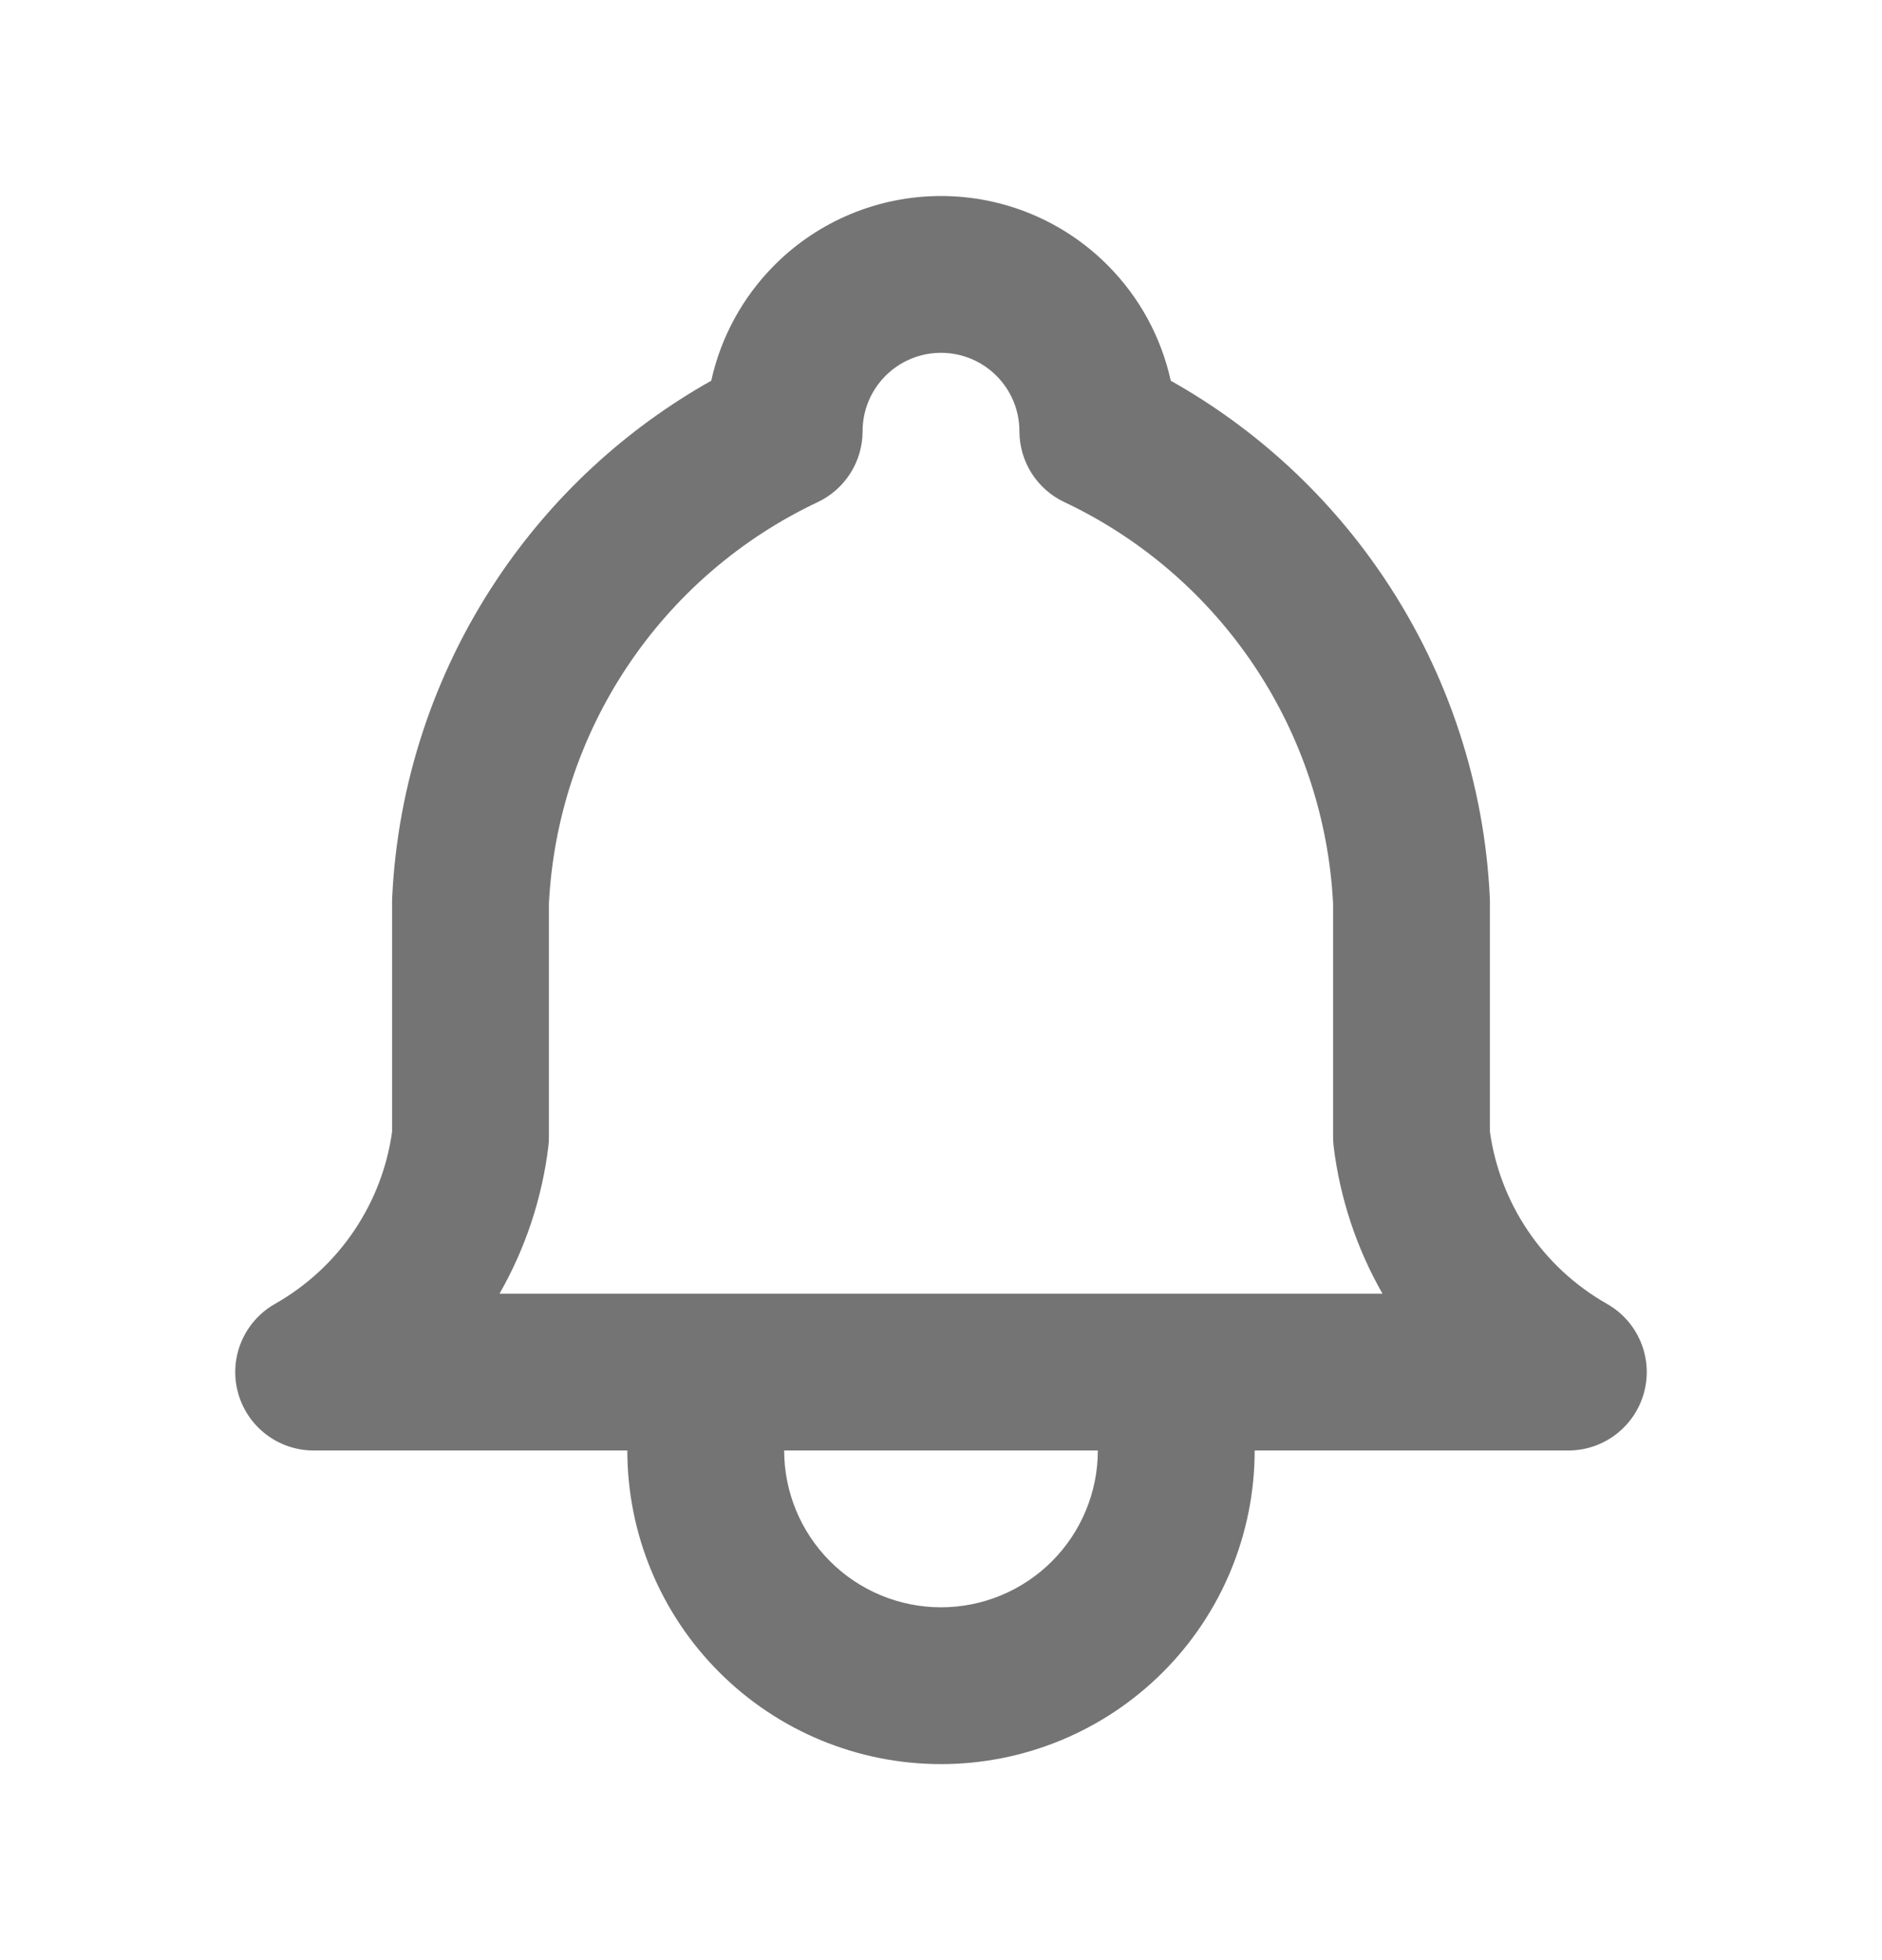 <svg width="24" height="25" viewBox="0 0 24 25" fill="none" xmlns="http://www.w3.org/2000/svg">
<path fill-rule="evenodd" clip-rule="evenodd" d="M12 4.5C11.735 4.5 11.48 4.605 11.293 4.793C11.105 4.98 11 5.235 11 5.5C11 5.887 10.777 6.239 10.428 6.404C9.443 6.869 8.604 7.594 8 8.5C7.4 9.4 7.055 10.445 7 11.524V14.5C7 14.54 6.998 14.58 6.993 14.62C6.913 15.283 6.7 15.922 6.37 16.5H17.63C17.3 15.922 17.088 15.283 17.007 14.62C17.003 14.58 17 14.54 17 14.5V11.524C16.945 10.445 16.6 9.4 16 8.5C15.396 7.594 14.557 6.869 13.573 6.404C13.223 6.239 13 5.887 13 5.5C13 5.235 12.895 4.98 12.707 4.793C12.52 4.605 12.265 4.5 12 4.5ZM14 18.5H10C10 19.03 10.211 19.539 10.586 19.914C10.961 20.289 11.47 20.5 12 20.5C12.53 20.5 13.039 20.289 13.414 19.914C13.789 19.539 14 19.03 14 18.5ZM8 18.5C8 19.561 8.422 20.578 9.172 21.328C9.922 22.079 10.939 22.5 12 22.5C13.061 22.5 14.078 22.079 14.829 21.328C15.579 20.578 16 19.561 16 18.5H20C20.454 18.5 20.851 18.194 20.967 17.755C21.083 17.316 20.888 16.854 20.493 16.63C20.084 16.398 19.735 16.074 19.475 15.683C19.225 15.308 19.063 14.882 19 14.435V11.5C19 11.484 19 11.469 18.999 11.453C18.931 10.003 18.47 8.599 17.664 7.391C16.964 6.34 16.026 5.472 14.93 4.856C14.808 4.301 14.53 3.787 14.121 3.379C13.559 2.816 12.796 2.5 12 2.5C11.204 2.5 10.441 2.816 9.879 3.379C9.471 3.787 9.192 4.301 9.07 4.856C7.974 5.472 7.036 6.34 6.336 7.391C5.531 8.599 5.069 10.003 5.001 11.453C5 11.469 5 11.484 5 11.5V14.435C4.938 14.882 4.775 15.308 4.525 15.683C4.265 16.074 3.916 16.398 3.507 16.63C3.112 16.854 2.917 17.316 3.033 17.755C3.149 18.194 3.546 18.5 4 18.5H8Z" fill="#747474"/>
</svg>
